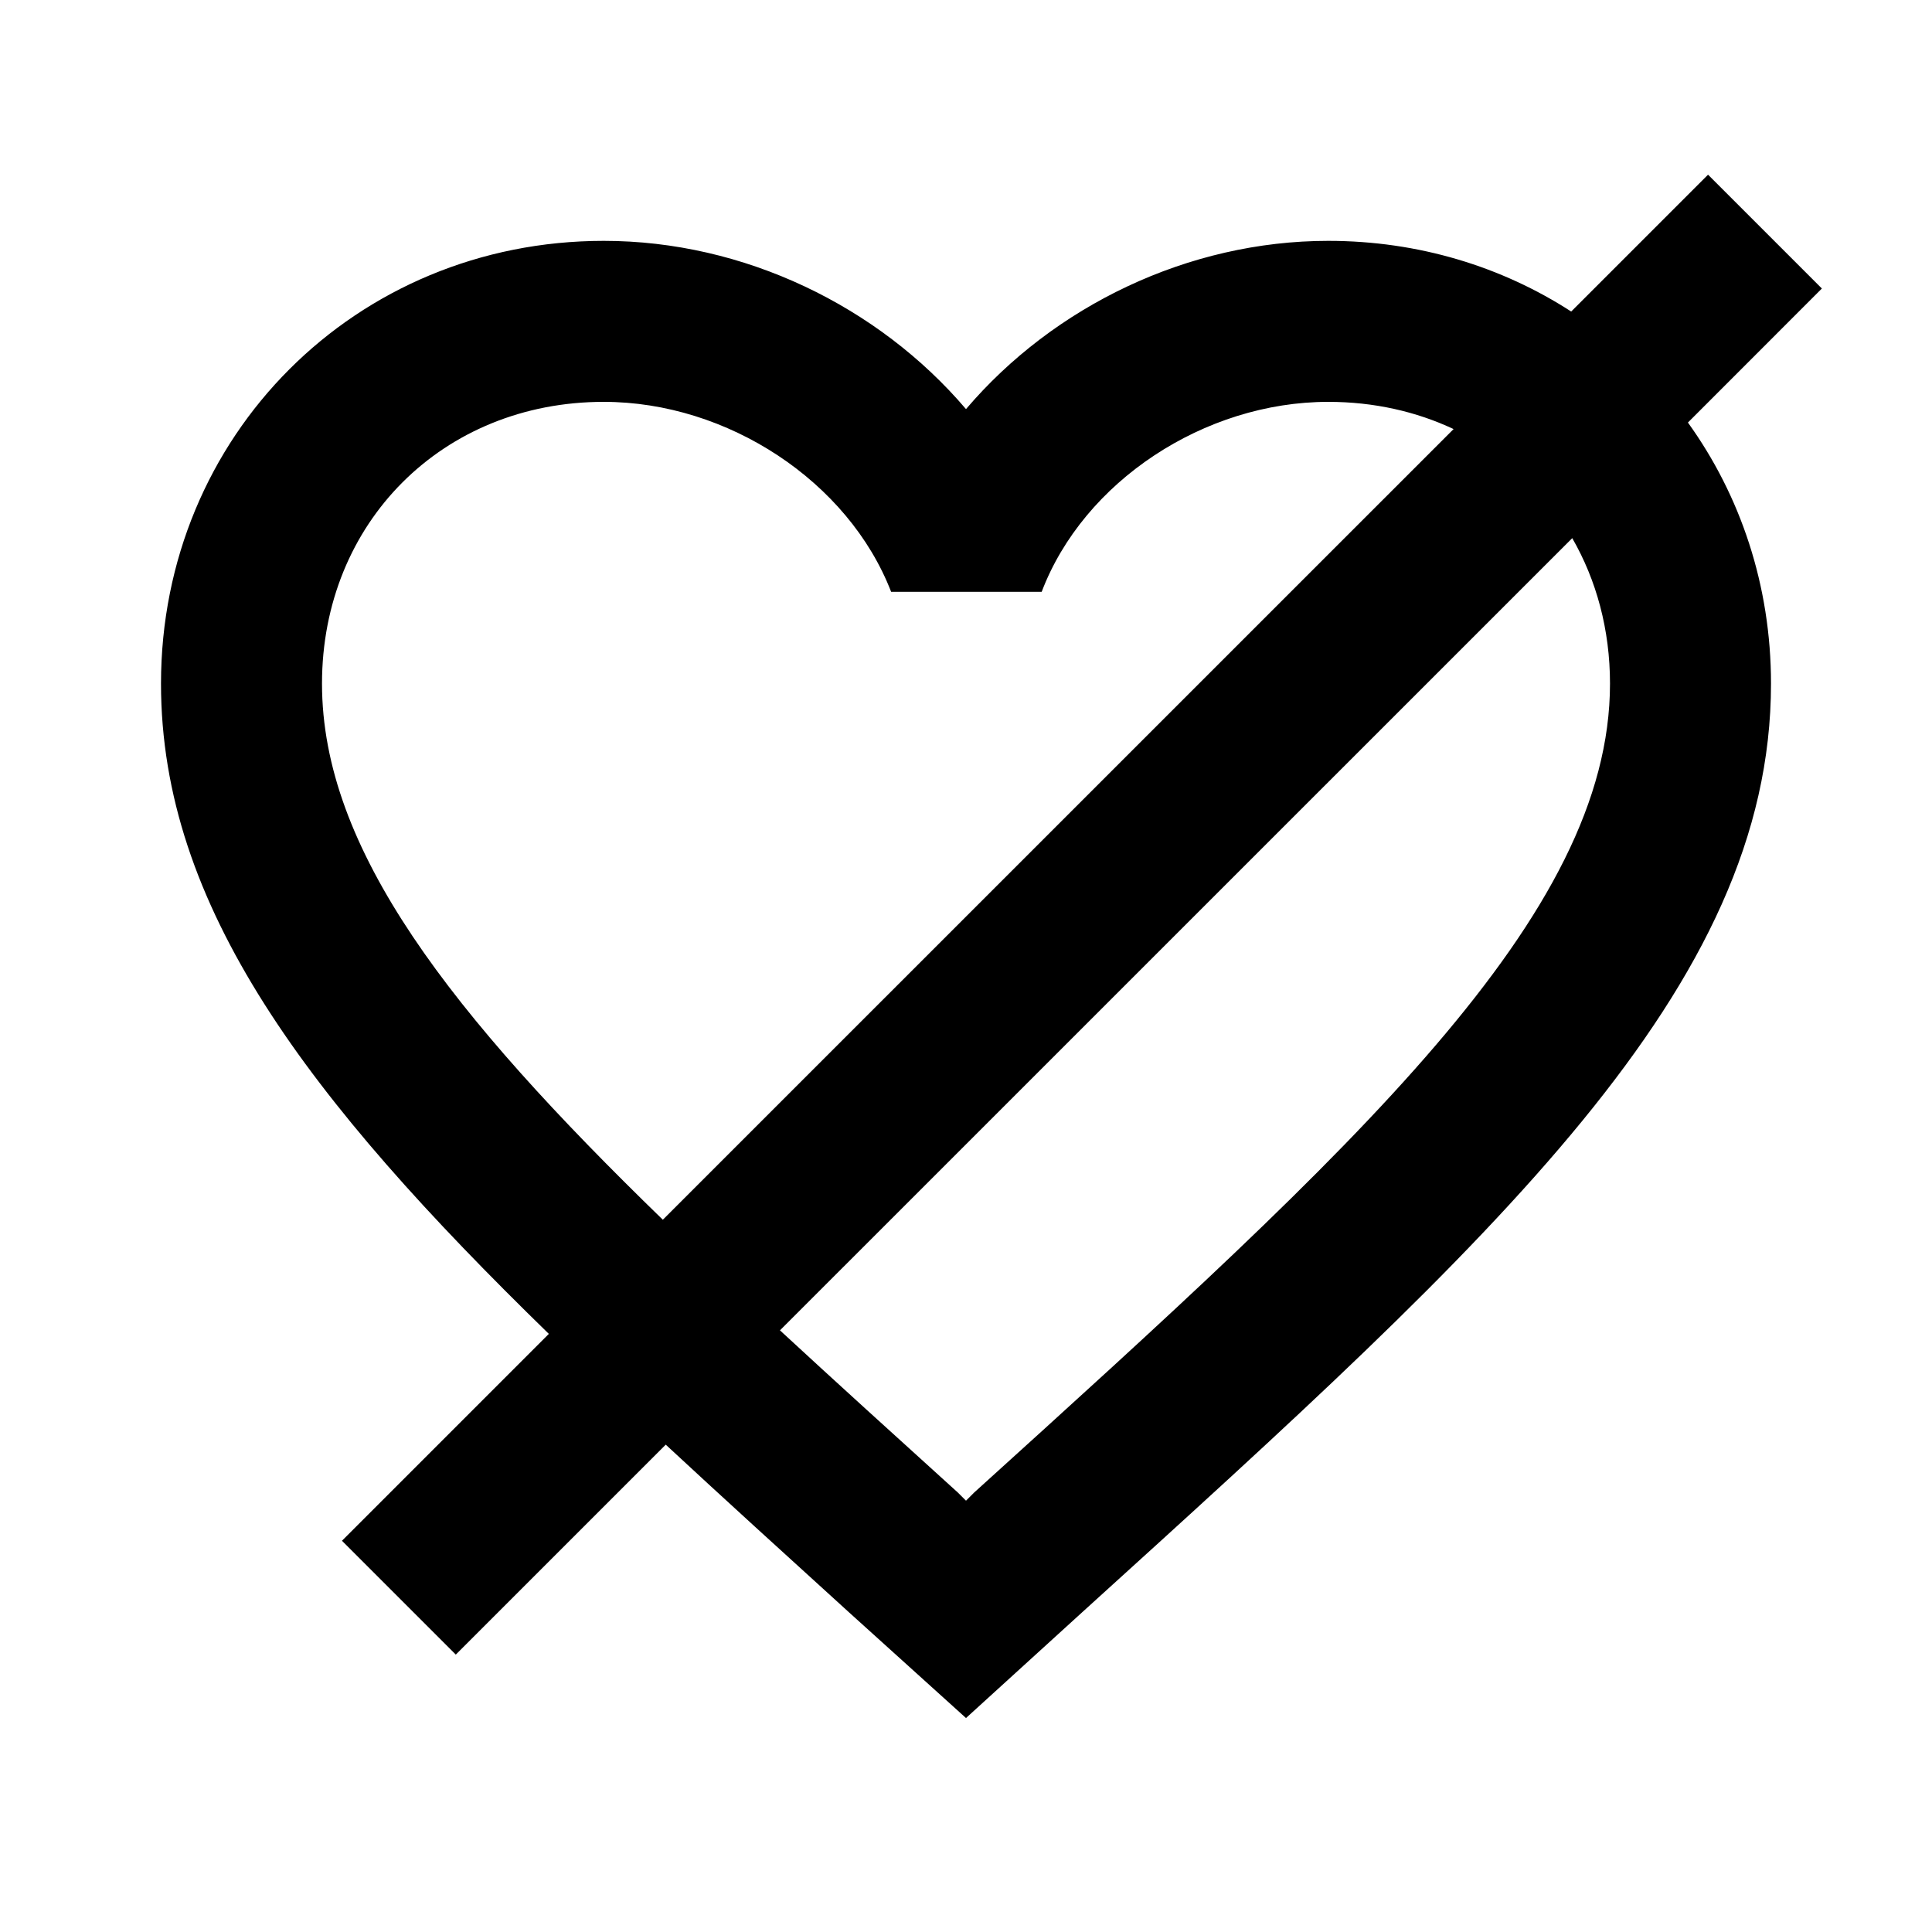 <?xml version="1.0" encoding="UTF-8"?>
<svg width="24px" height="24px" viewBox="0 0 24 24" version="1.1" xmlns="http://www.w3.org/2000/svg" xmlns:xlink="http://www.w3.org/1999/xlink">
    <title>icon/heart-strike</title>
    <g id="icon/heart-strike" stroke="none" stroke-width="1" fill="none" fill-rule="evenodd">
        <path d="M21.218,2.17 L22.632,3.584 L20.968,5.249 C21.619,6.153 22,7.27 22,8.492 C22,12.272 18.6,15.352 13.45,20.022 L13.45,20.022 L12,21.342 L10.55,20.032 C9.745,19.3 8.983,18.608 8.27,17.946 L5.662,20.554 L4.248,19.14 L6.818,16.57 C3.822,13.651 2,11.259 2,8.492 C2,5.412 4.42,2.992 7.5,2.992 C9.24,2.992 10.91,3.802 12,5.082 C13.09,3.802 14.76,2.992 16.5,2.992 C17.622,2.992 18.657,3.313 19.518,3.87 L21.218,2.17 Z M19.531,6.685 L9.689,16.526 C10.378,17.163 11.117,17.832 11.9,18.542 L11.9,18.542 L12,18.642 L12.1,18.542 C16.86,14.232 20,11.382 20,8.492 C20,7.821 19.831,7.206 19.531,6.685 Z M16.5,4.992 C14.96,4.992 13.46,5.982 12.94,7.352 L12.94,7.352 L11.07,7.352 C10.54,5.982 9.04,4.992 7.5,4.992 C5.5,4.992 4,6.492 4,8.492 C4,10.551 5.595,12.59 8.234,15.152 L18.057,5.33 C17.593,5.112 17.067,4.992 16.5,4.992 Z" id="Combined-Shape" fill="#000000" fill-rule="nonzero"></path>
        <rect id="Rectangle" x="0" y="0" width="24" height="24"></rect>
    </g>
</svg>